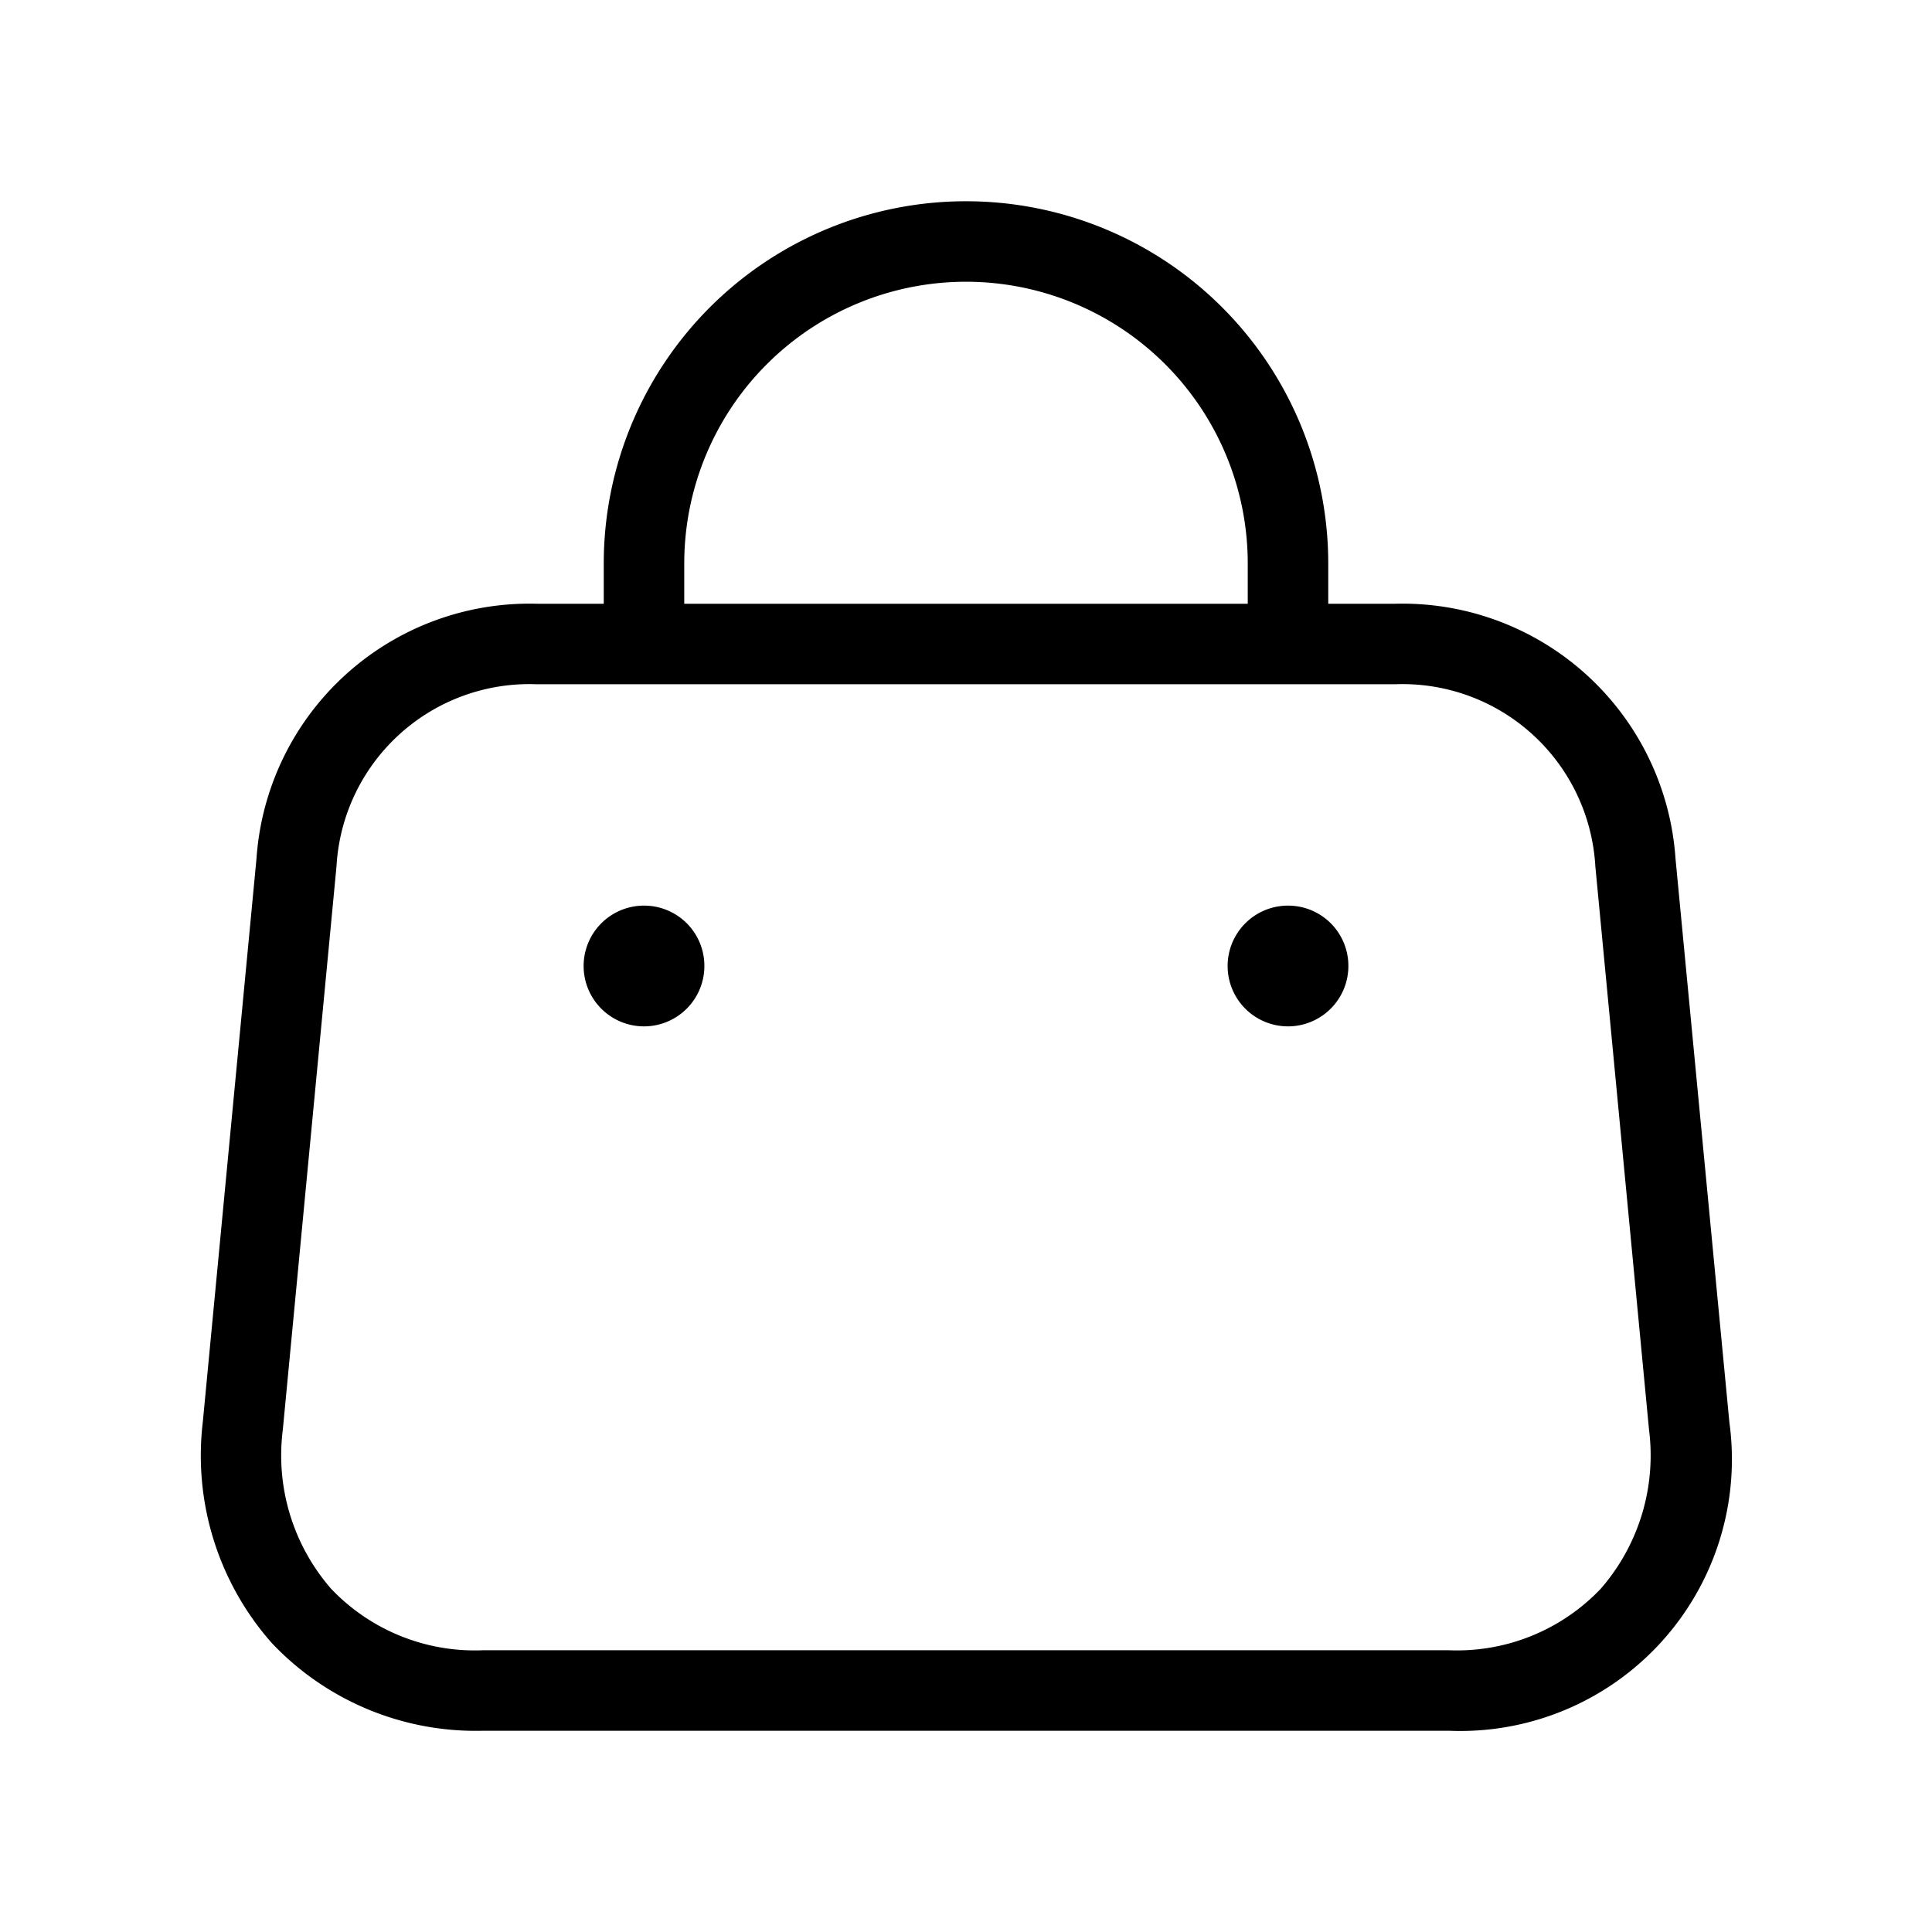 <svg xmlns="http://www.w3.org/2000/svg" width="24" height="24" viewBox="0 0 24 24">
    <path d="M20.814,10.668A3.4,3.4,0,0,0,17.33,7.5H16.5V7a4.5,4.5,0,0,0-9,0v.5H6.67a3.4,3.4,0,0,0-3.484,3.168l-.667,7a3.515,3.515,0,0,0,.856,2.741A3.485,3.485,0,0,0,6,21.5H18a3.375,3.375,0,0,0,3.483-3.832ZM8.5,7a3.5,3.5,0,0,1,7,0v.5h-7ZM19.885,19.736A2.463,2.463,0,0,1,18,20.5H6a2.463,2.463,0,0,1-1.887-.764,2.521,2.521,0,0,1-.6-1.973l.667-7A2.4,2.4,0,0,1,6.67,8.5H17.33a2.4,2.4,0,0,1,2.488,2.263l.667,7A2.521,2.521,0,0,1,19.885,19.736ZM8.75,12a.75.75,0,1,1-.761-.75H8A.748.748,0,0,1,8.75,12Zm8,0a.75.75,0,1,1-.761-.75H16A.748.748,0,0,1,16.75,12Z"/>
</svg>